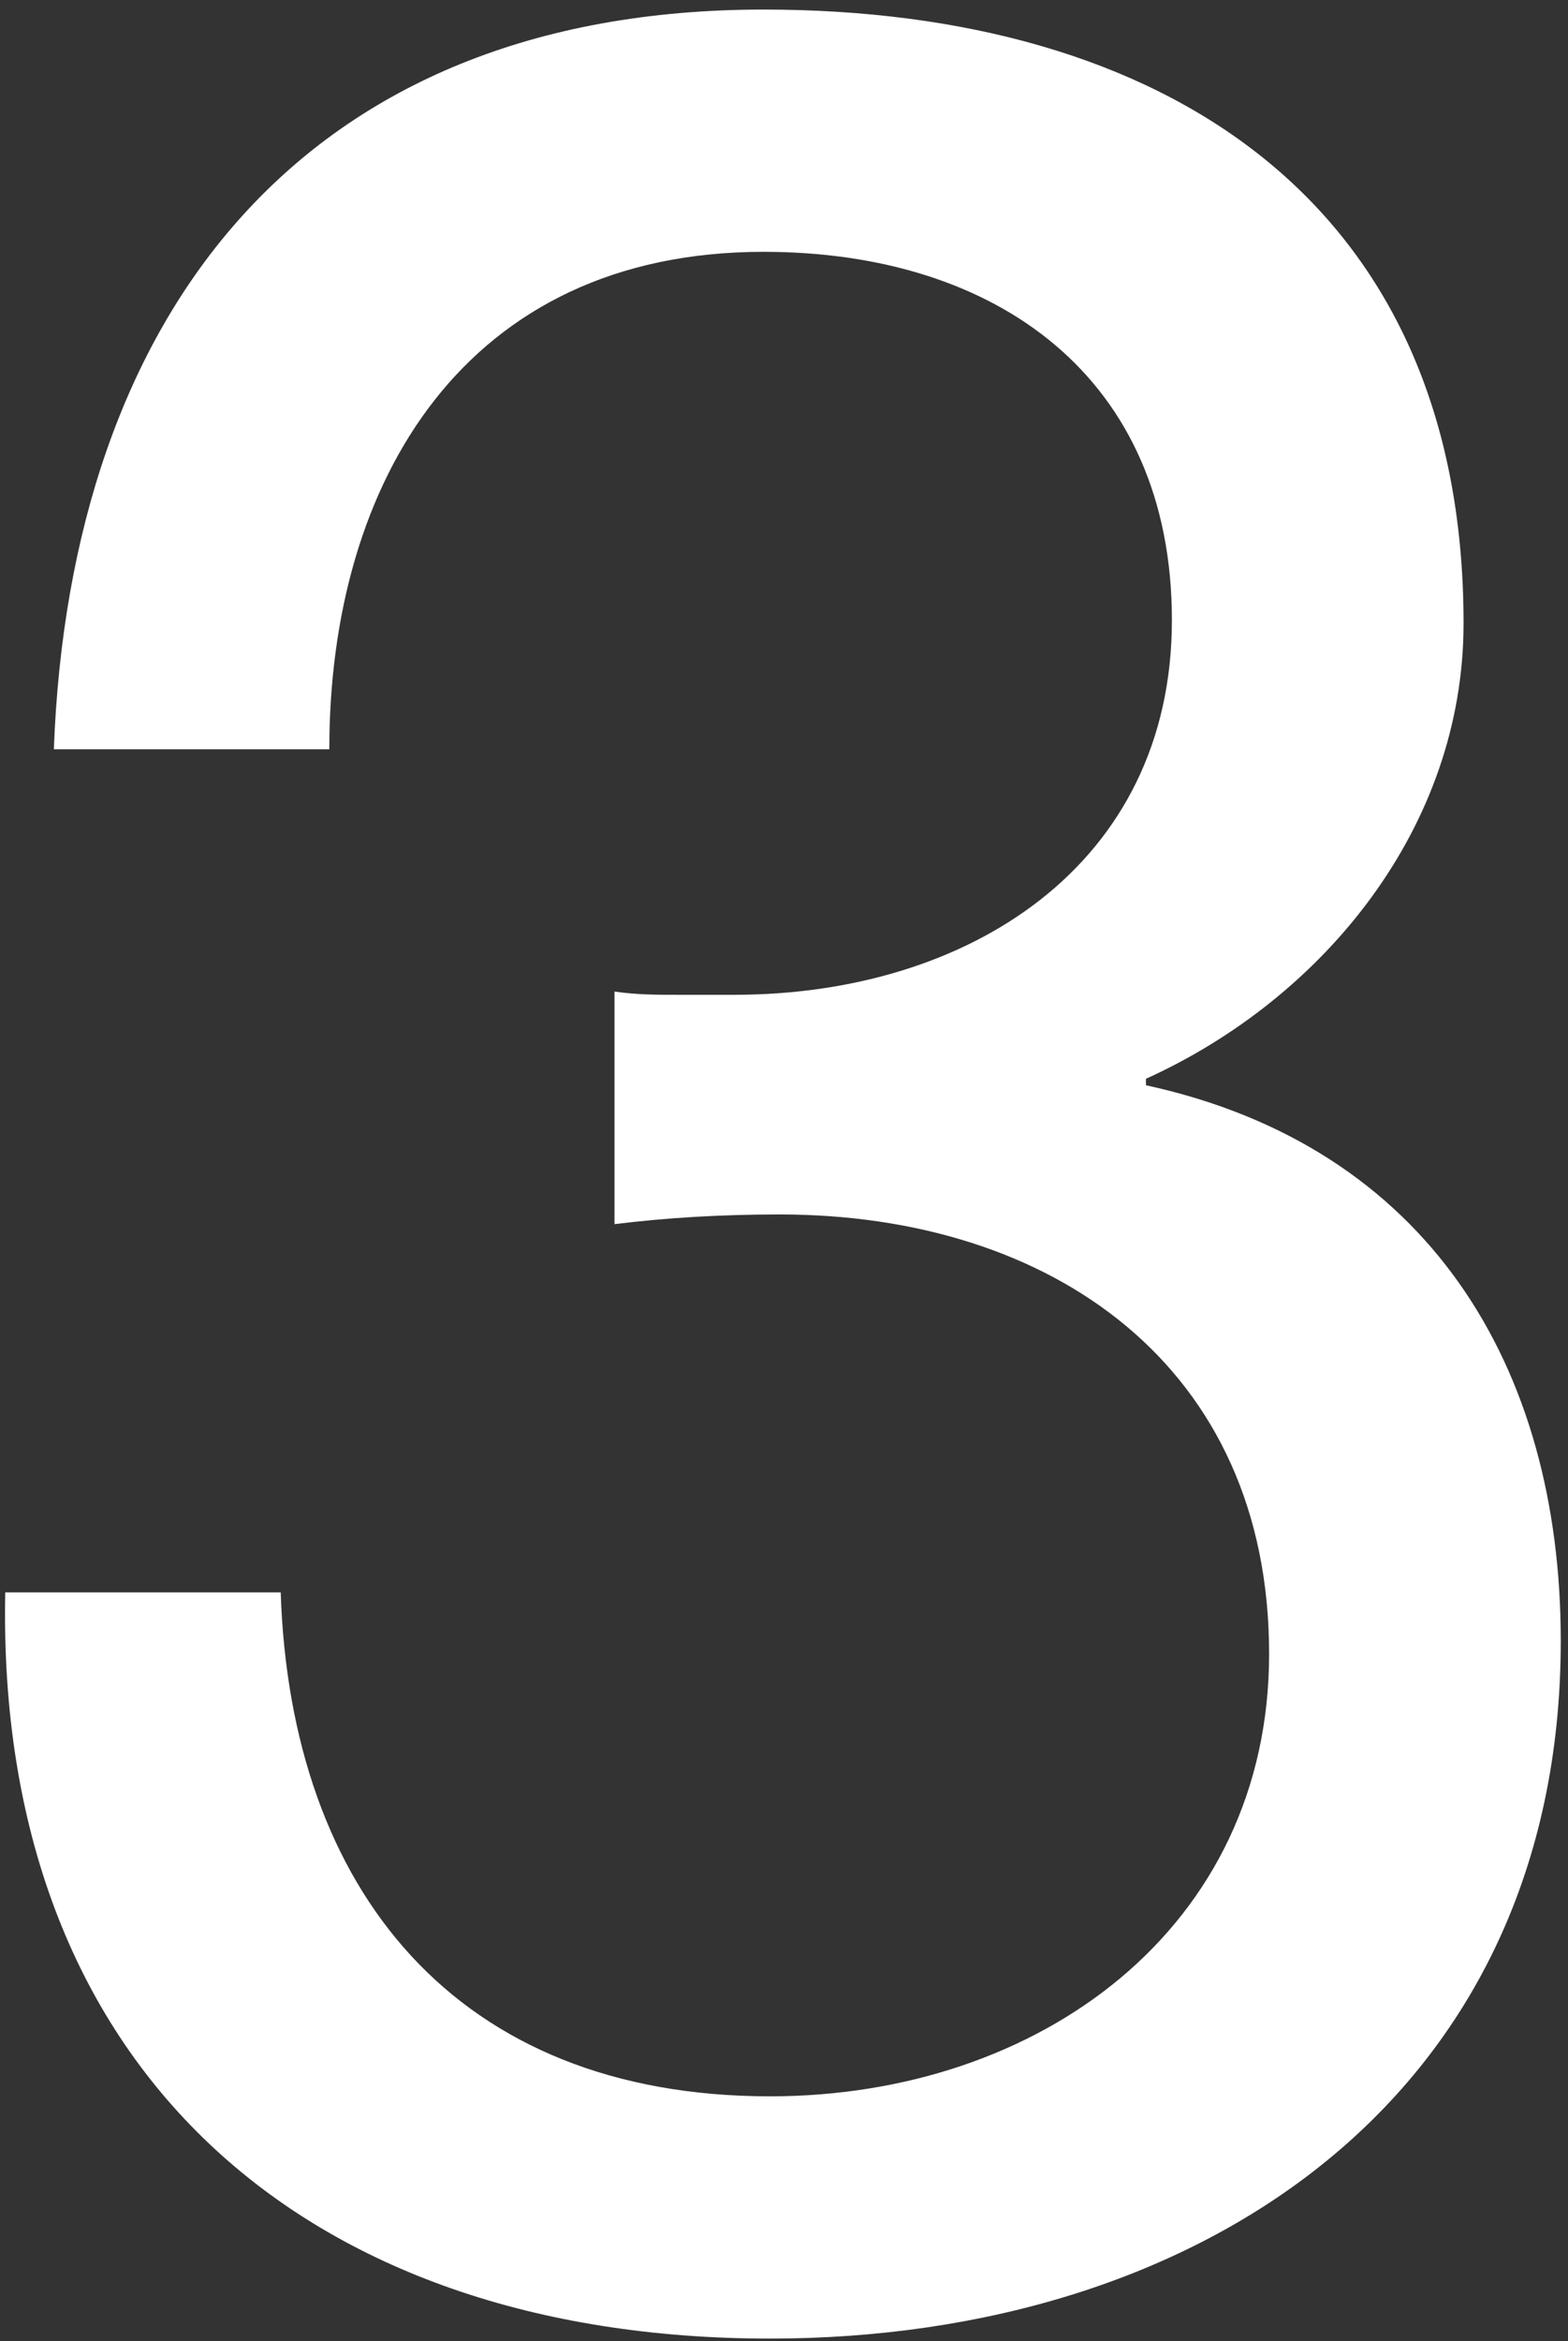 <svg xmlns="http://www.w3.org/2000/svg" width="128" height="191" viewBox="0 0 128 191"><rect x="0" y="0" width="128" height="191" fill="#333333" stroke="none"/><g><g><path fill="#fff" d="M62.861 190.78c35.184 0 64.549-19.764 64.549-56.92 0-22.4-10.846-40.32-33.862-45.327v-.527c14.55-6.588 25.926-20.555 25.926-37.157C119.474 16.328 94.87.78 62.332.78 24.766.78 5.719 25.551 4.396 61.127h22.487c0-21.873 11.11-40.583 35.449-40.583 19.047 0 33.333 10.278 33.333 30.042 0 20.028-16.667 30.568-35.714 30.568h-4.762c-1.587 0-3.174 0-5.026-.263v18.974c4.233-.527 8.73-.791 13.492-.791 22.221 0 39.946 12.386 39.946 35.84 0 22.399-18.783 36.102-40.74 36.102-25.66 0-39.153-16.866-39.946-41.11H.428c-.793 38.738 24.338 60.874 62.433 60.874z"/></g></g></svg>